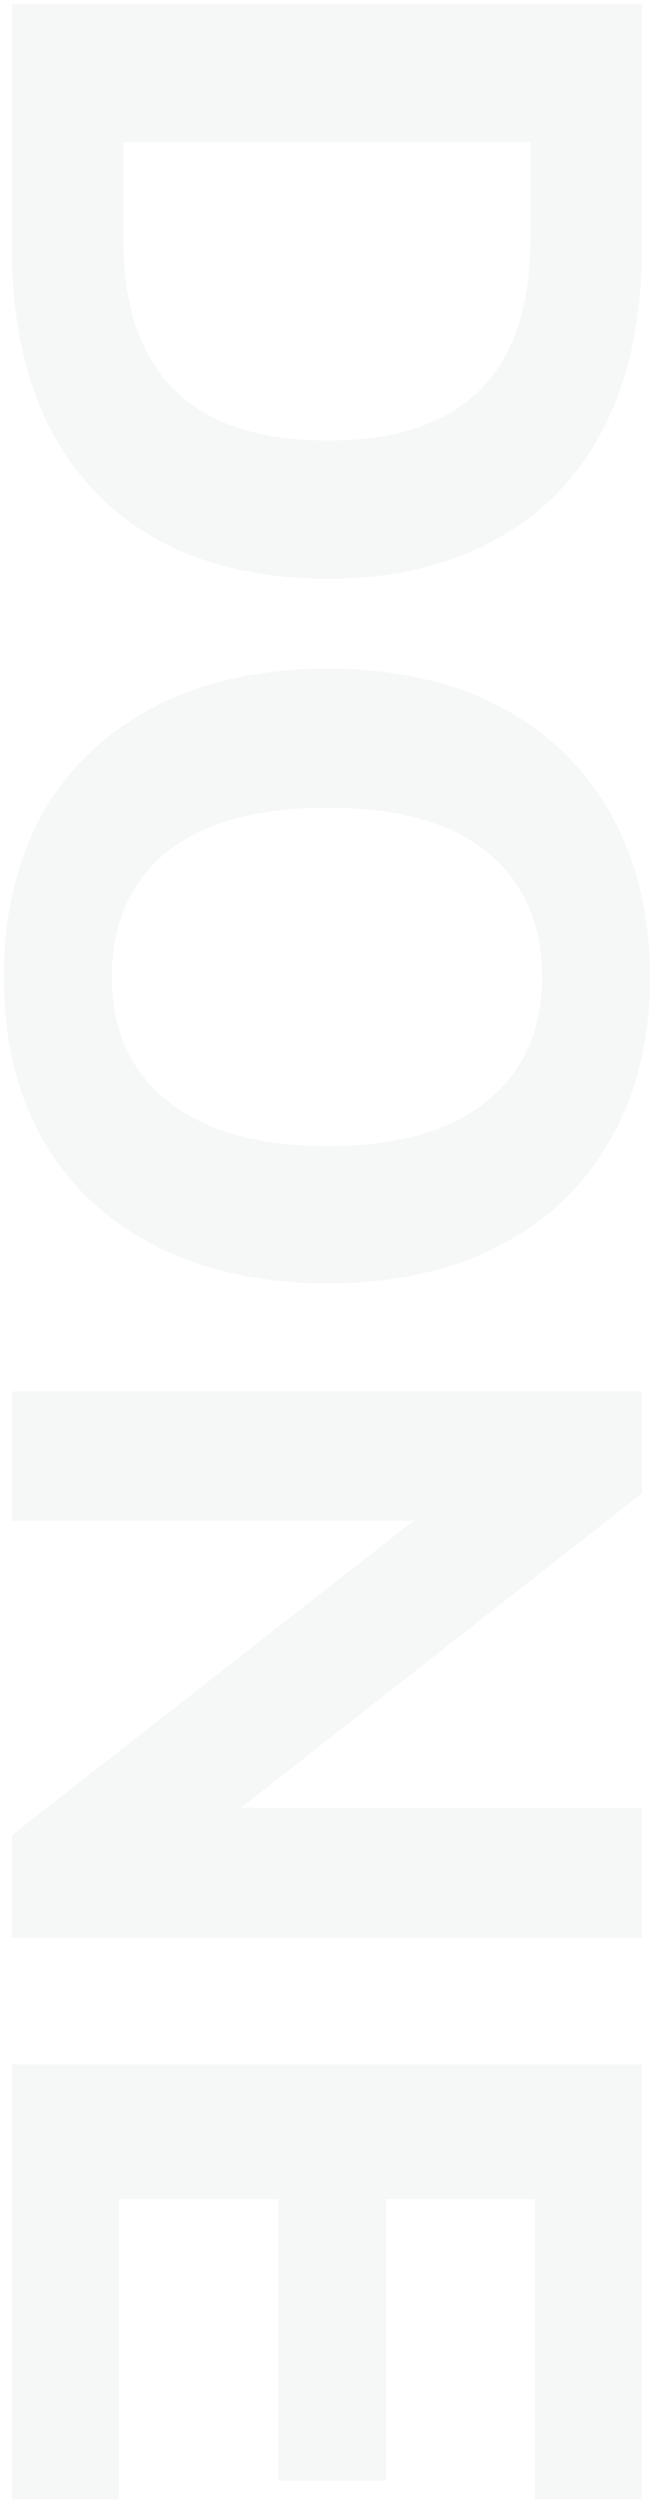 <svg width="133" height="508" viewBox="0 0 133 508" fill="none" xmlns="http://www.w3.org/2000/svg">
<path d="M130.564 0.78V50.28C130.564 64.32 128.044 76.38 123.004 86.46C117.964 96.54 110.644 104.22 101.044 109.5C91.444 114.9 79.984 117.6 66.664 117.6C53.224 117.6 41.704 114.96 32.104 109.68C22.504 104.4 15.124 96.72 9.964 86.64C4.924 76.56 2.404 64.44 2.404 50.28V0.78L130.564 0.78ZM25.084 48.48C25.084 75.84 38.944 89.52 66.664 89.52C94.144 89.52 107.884 75.84 107.884 48.48V28.86H25.084V48.48ZM0.784 198.507C0.784 185.787 3.424 174.687 8.704 165.207C14.104 155.847 21.784 148.587 31.744 143.427C41.704 138.387 53.344 135.867 66.664 135.867C79.984 135.867 91.564 138.387 101.404 143.427C111.244 148.587 118.804 155.847 124.084 165.207C129.484 174.687 132.184 185.787 132.184 198.507C132.184 211.227 129.484 222.267 124.084 231.627C118.804 240.987 111.244 248.187 101.404 253.227C91.564 258.267 79.984 260.787 66.664 260.787C53.344 260.787 41.704 258.267 31.744 253.227C21.784 248.187 14.104 240.987 8.704 231.627C3.424 222.267 0.784 211.227 0.784 198.507ZM22.744 198.507C22.744 209.307 26.524 217.707 34.084 223.707C41.644 229.827 52.504 232.887 66.664 232.887C80.824 232.887 91.624 229.827 99.064 223.707C106.504 217.707 110.224 209.307 110.224 198.507C110.224 187.707 106.504 179.247 99.064 173.127C91.624 167.127 80.824 164.127 66.664 164.127C52.384 164.127 41.464 167.127 33.904 173.127C26.464 179.247 22.744 187.707 22.744 198.507ZM130.564 393.793H2.404V372.913L84.124 309.013H2.404V282.733H130.564V303.433L49.024 367.333H130.564V393.793ZM130.564 419.491V507.871H108.784V446.851H78.544V504.091H56.584V446.851H24.184V507.871H2.404V419.491H130.564Z" fill="#C0CFCD" fill-opacity="0.15"/>
</svg>
